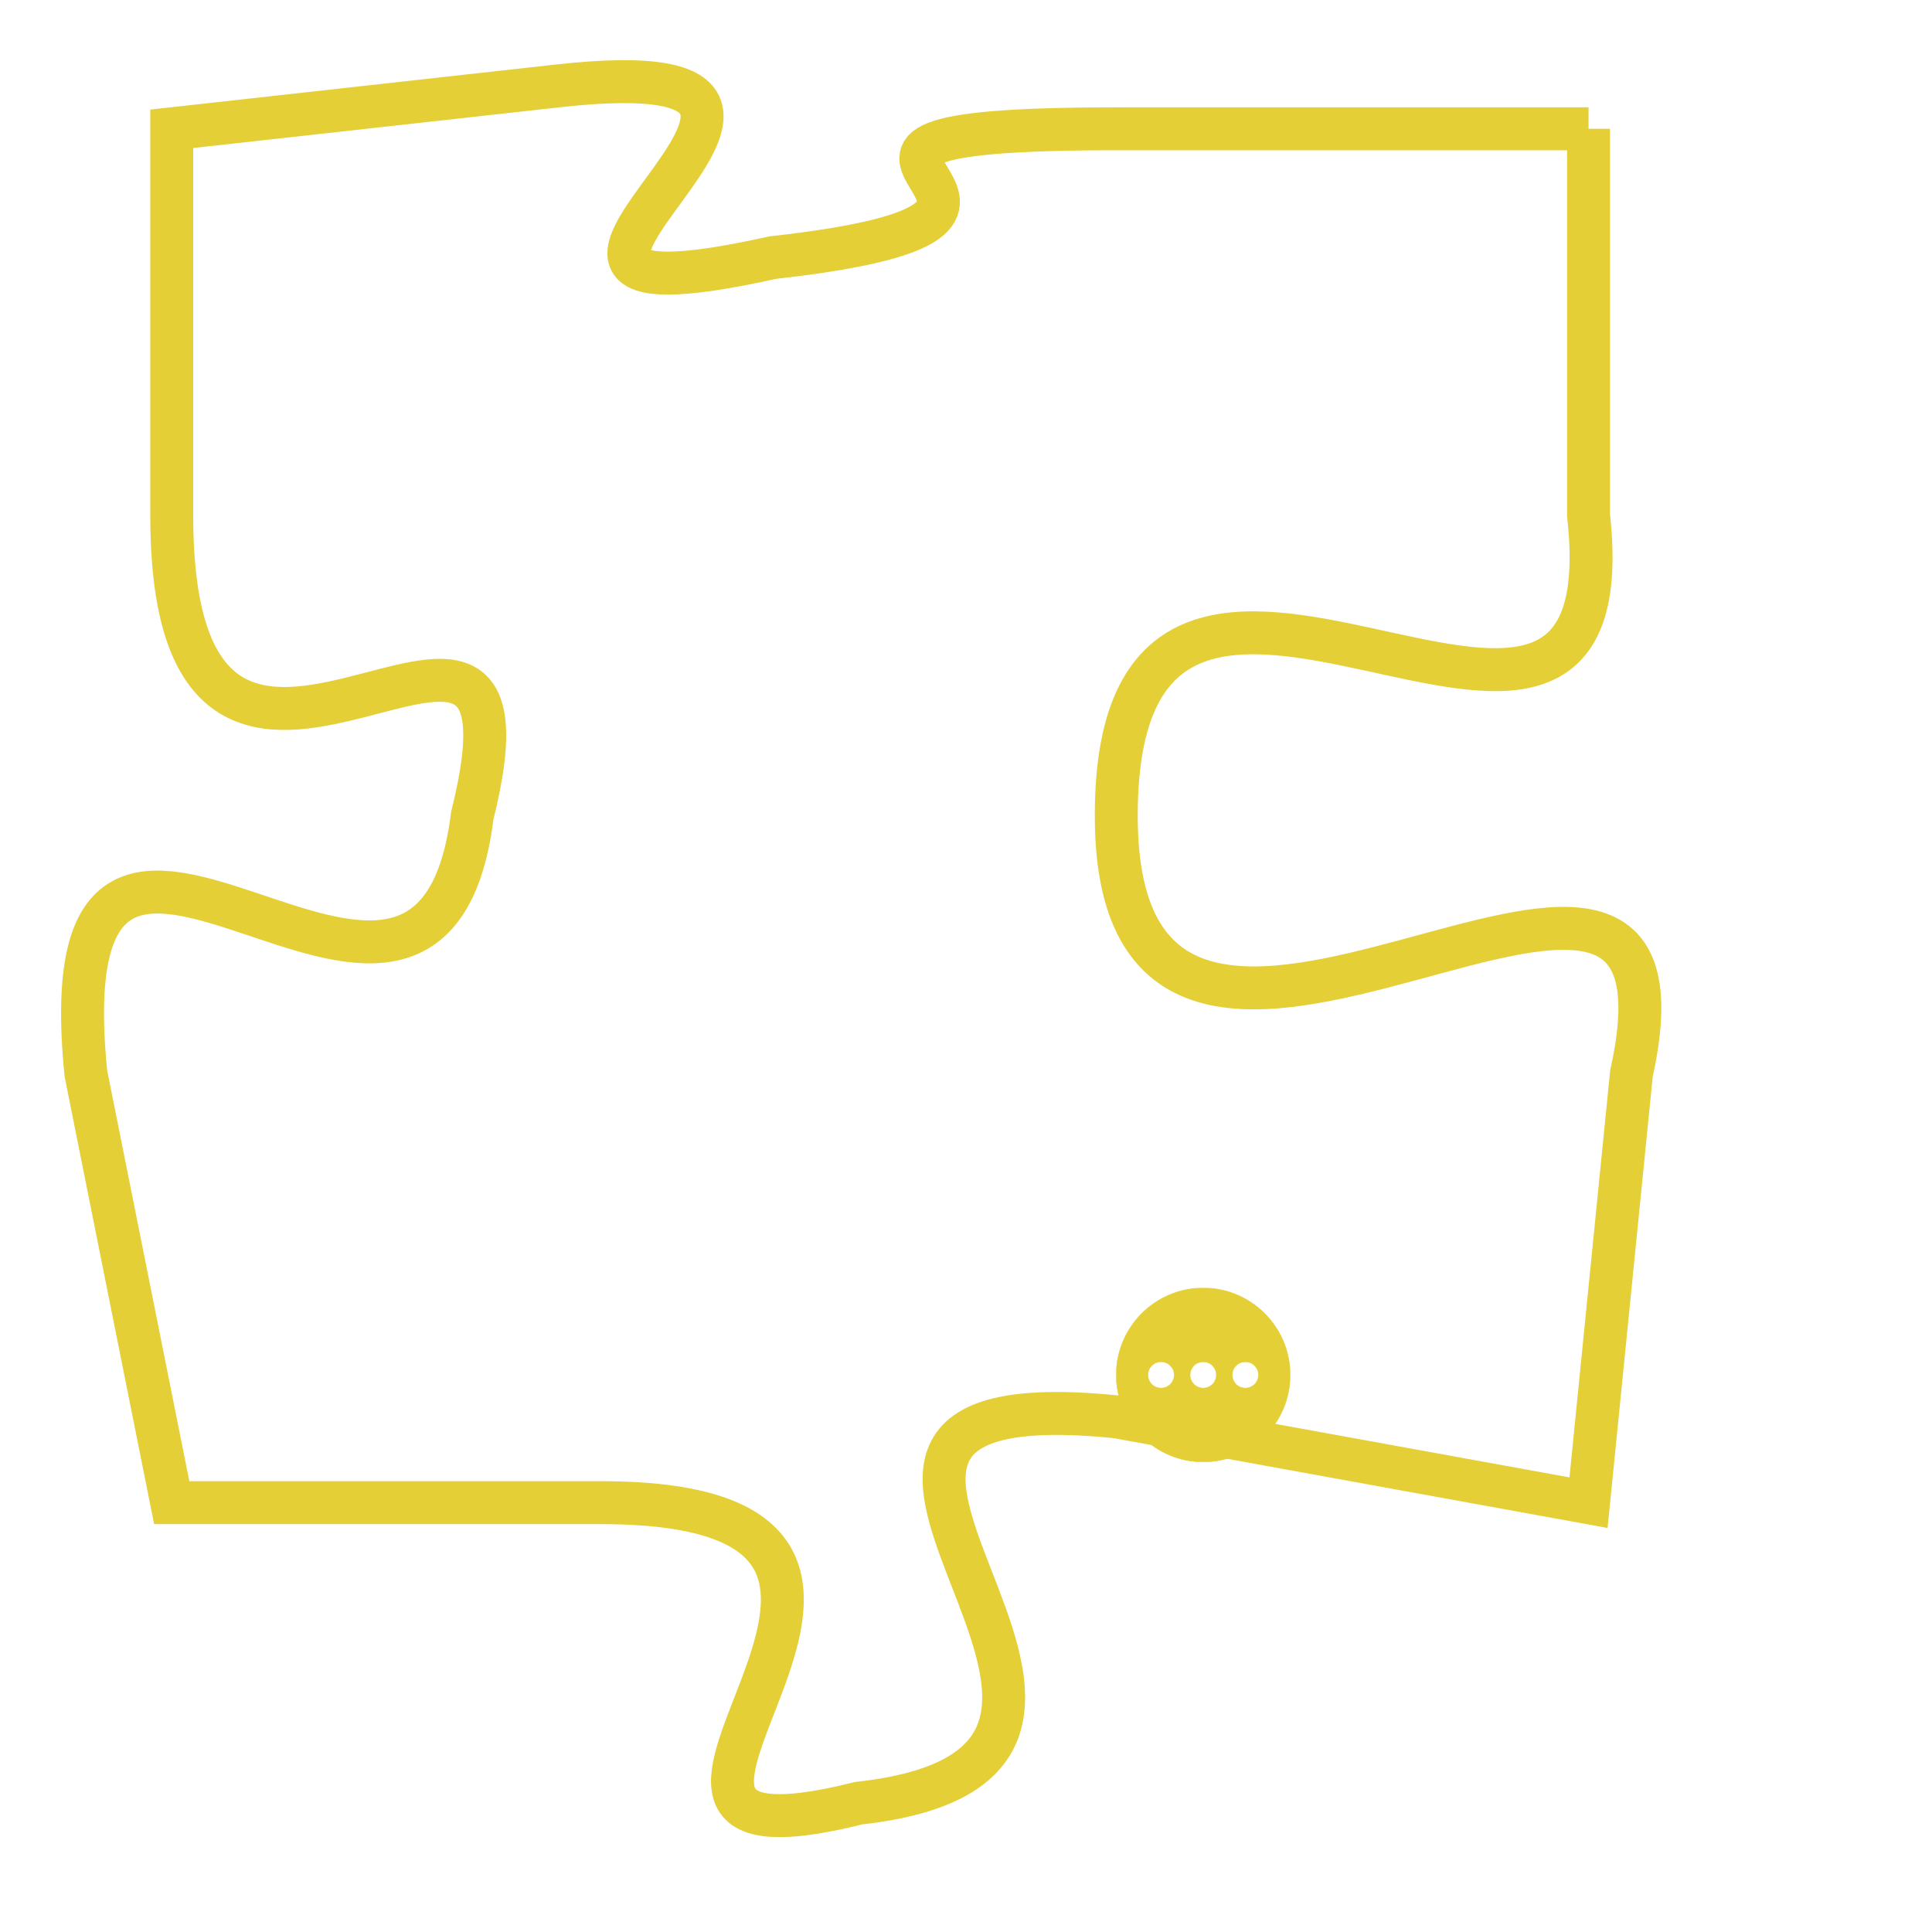 <svg version="1.1" xmlns="http://www.w3.org/2000/svg" xmlns:xlink="http://www.w3.org/1999/xlink" fill="transparent" x="0" y="0" width="350" height="350" preserveAspectRatio="xMinYMin slice"><style type="text/css">.links{fill:transparent;stroke: #E4CF37;}.links:hover{fill:#63D272; opacity:0.4;}</style><defs><g id="allt"><path id="t6728" d="M3267,1632 L3256,1632 C3246,1632 3257,1634 3248,1635 C3239,1637 3252,1630 3243,1631 L3234,1632 3234,1632 L3234,1641 C3234,1651 3243,1640 3241,1648 C3240,1656 3231,1644 3232,1654 L3234,1664 3234,1664 L3244,1664 C3254,1664 3242,1673 3250,1671 C3259,1670 3246,1661 3256,1662 L3267,1664 3267,1664 L3268,1654 C3270,1645 3256,1658 3256,1648 C3256,1638 3268,1650 3267,1641 L3267,1632"/></g><clipPath id="c" clipRule="evenodd" fill="transparent"><use href="#t6728"/></clipPath></defs><svg viewBox="3230 1629 41 45" preserveAspectRatio="xMinYMin meet"><svg width="4380" height="2430"><g><image crossorigin="anonymous" x="0" y="0" href="https://nftpuzzle.license-token.com/assets/completepuzzle.svg" width="100%" height="100%" /><g class="links"><use href="#t6728"/></g></g></svg><svg x="3256" y="1659" height="9%" width="9%" viewBox="0 0 330 330"><g><a xlink:href="https://nftpuzzle.license-token.com/" class="links"><title>See the most innovative NFT based token software licensing project</title><path fill="#E4CF37" id="more" d="M165,0C74.019,0,0,74.019,0,165s74.019,165,165,165s165-74.019,165-165S255.981,0,165,0z M85,190 c-13.785,0-25-11.215-25-25s11.215-25,25-25s25,11.215,25,25S98.785,190,85,190z M165,190c-13.785,0-25-11.215-25-25 s11.215-25,25-25s25,11.215,25,25S178.785,190,165,190z M245,190c-13.785,0-25-11.215-25-25s11.215-25,25-25 c13.785,0,25,11.215,25,25S258.785,190,245,190z"></path></a></g></svg></svg></svg>